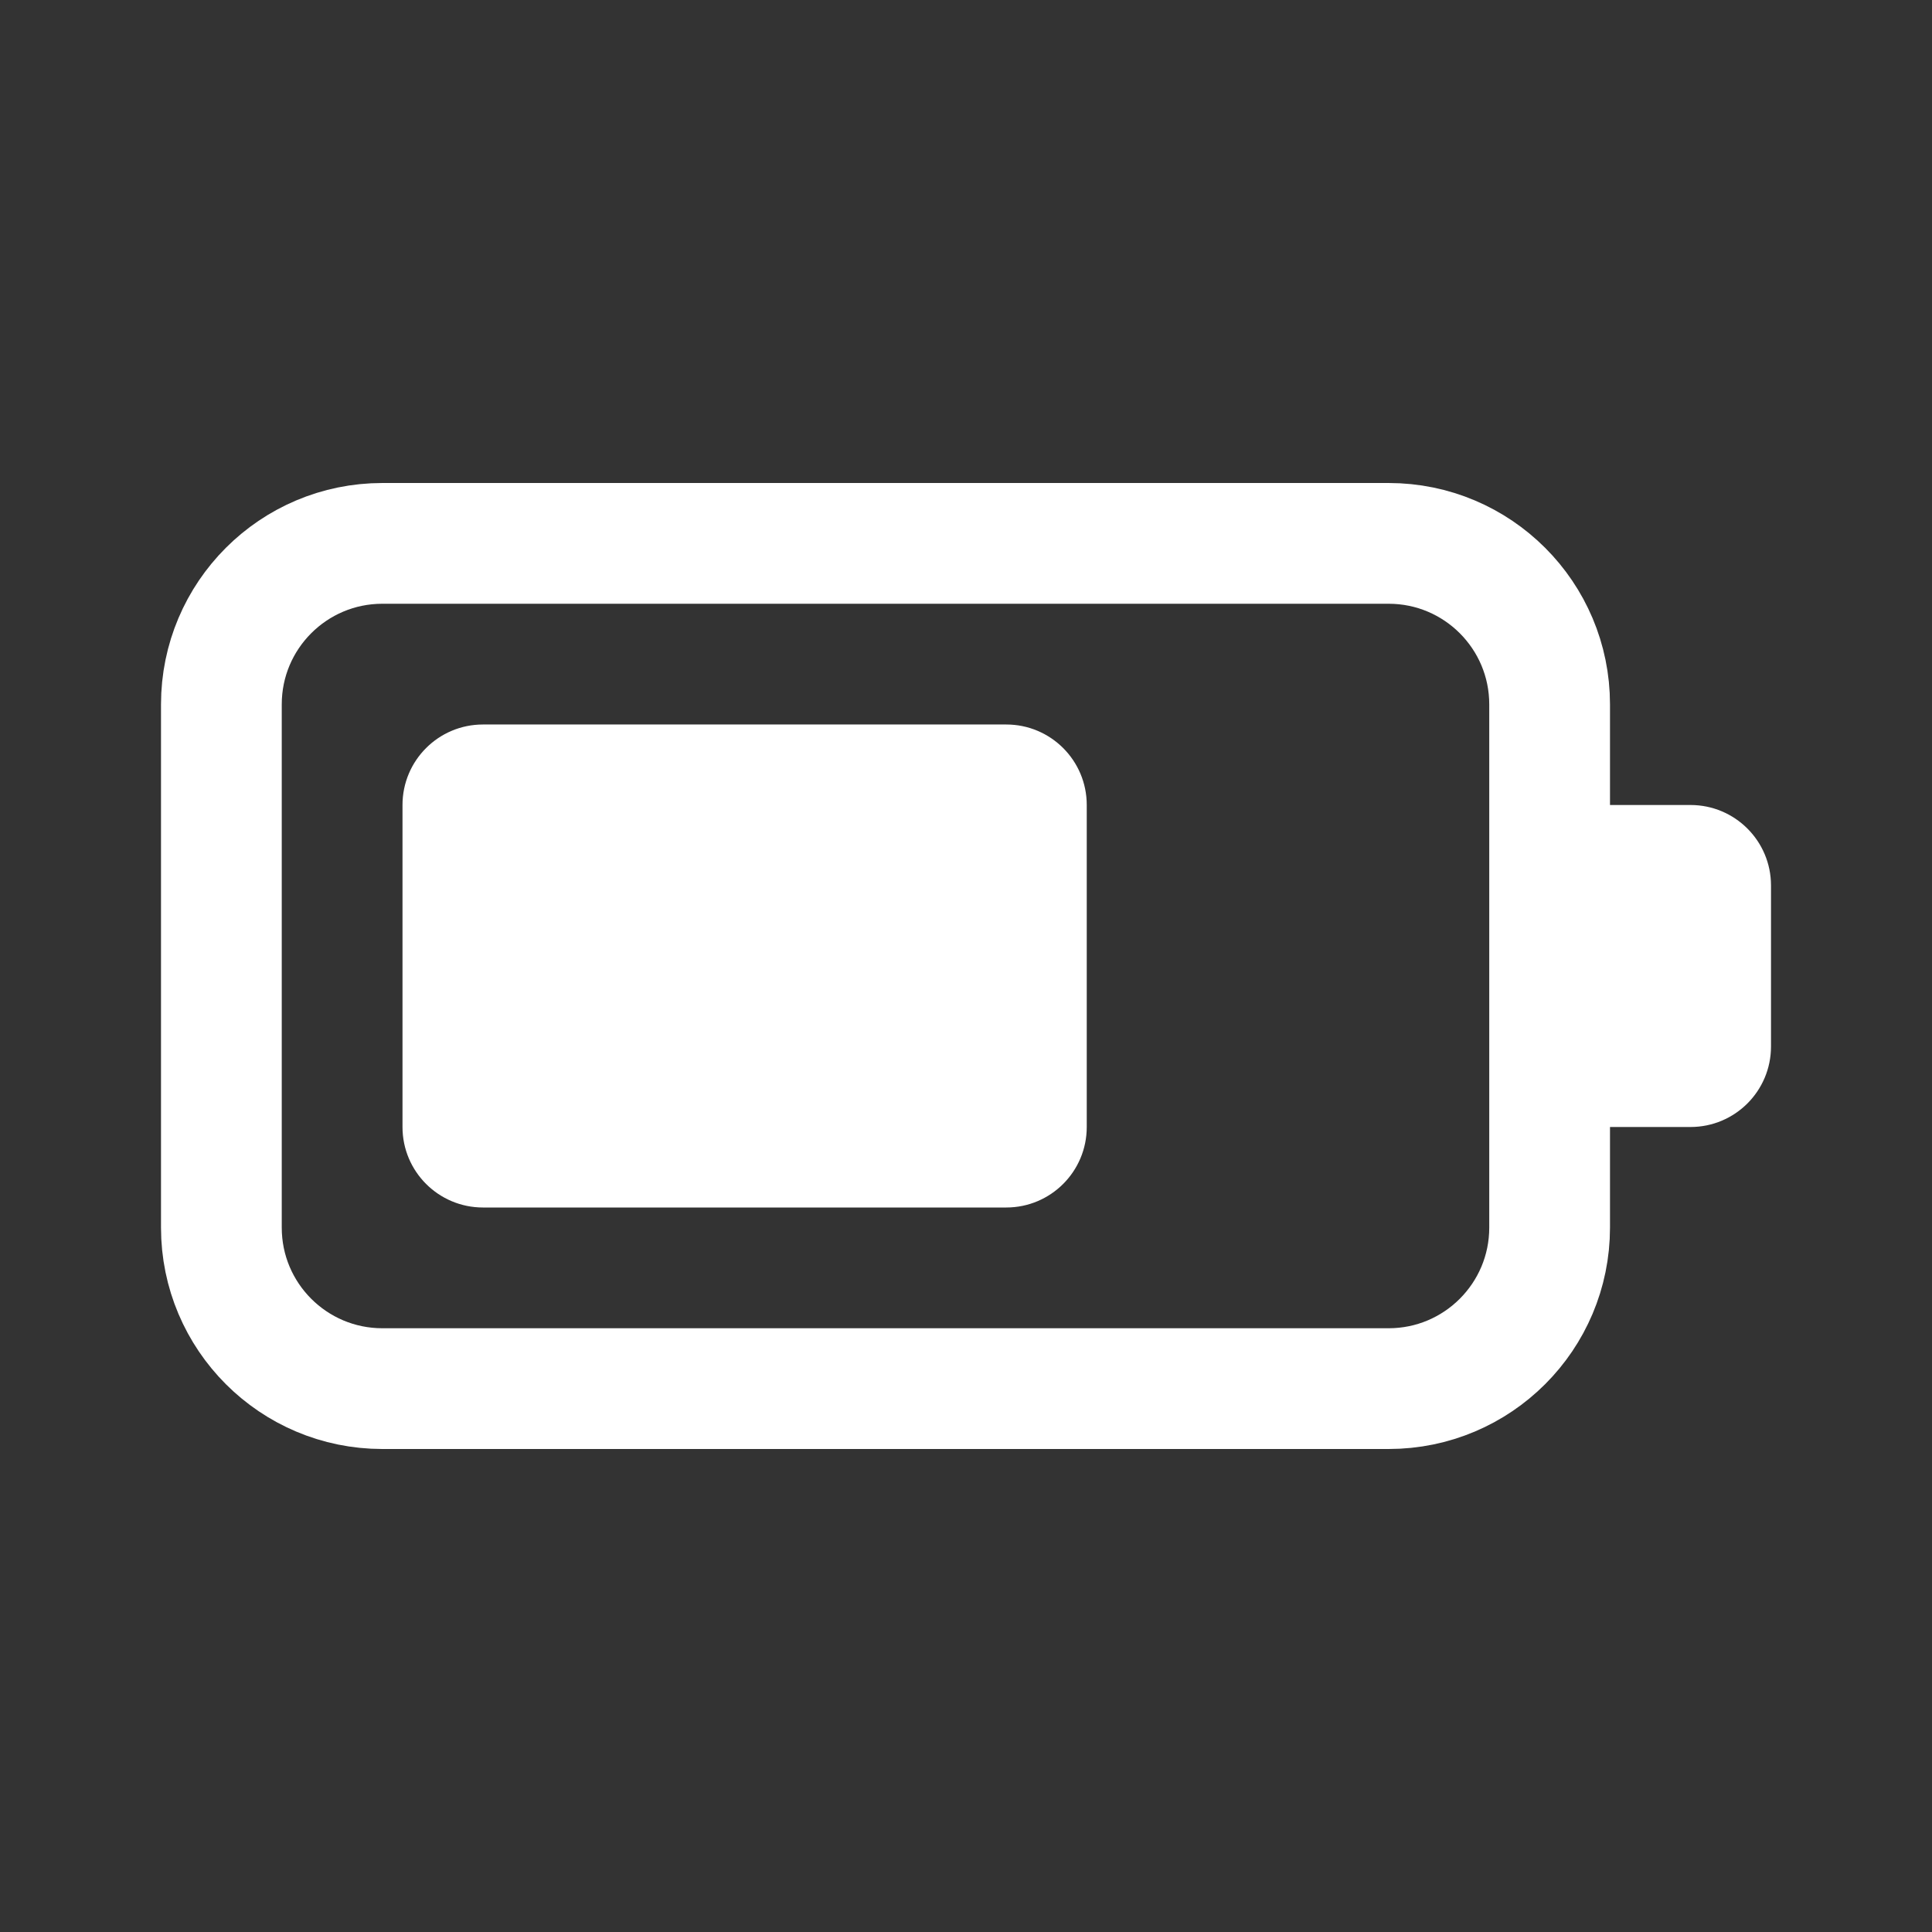 <svg fill="#ffffff" xmlns="http://www.w3.org/2000/svg"  viewBox="0 0 48 48" width="40px" height="40px"><rect x="0" y="0" width="48" height="48" fill="#333333" stroke="none"/><path fill="none" stroke="#ffffff" stroke-miterlimit="10" stroke-width="3" d="M34.5,34.5h-25c-2.209,0-4-1.791-4-4v-13	c0-2.209,1.791-4,4-4h25c2.209,0,4,1.791,4,4v13C38.5,32.709,36.709,34.5,34.5,34.5z"/><path d="M25,30H12c-1.105,0-2-0.895-2-2v-8c0-1.105,0.895-2,2-2h13c1.105,0,2,0.895,2,2v8C27,29.105,26.105,30,25,30z"/><path d="M42,28h-3.5v-8H42c1.105,0,2,0.895,2,2v4C44,27.105,43.105,28,42,28z"/></svg>